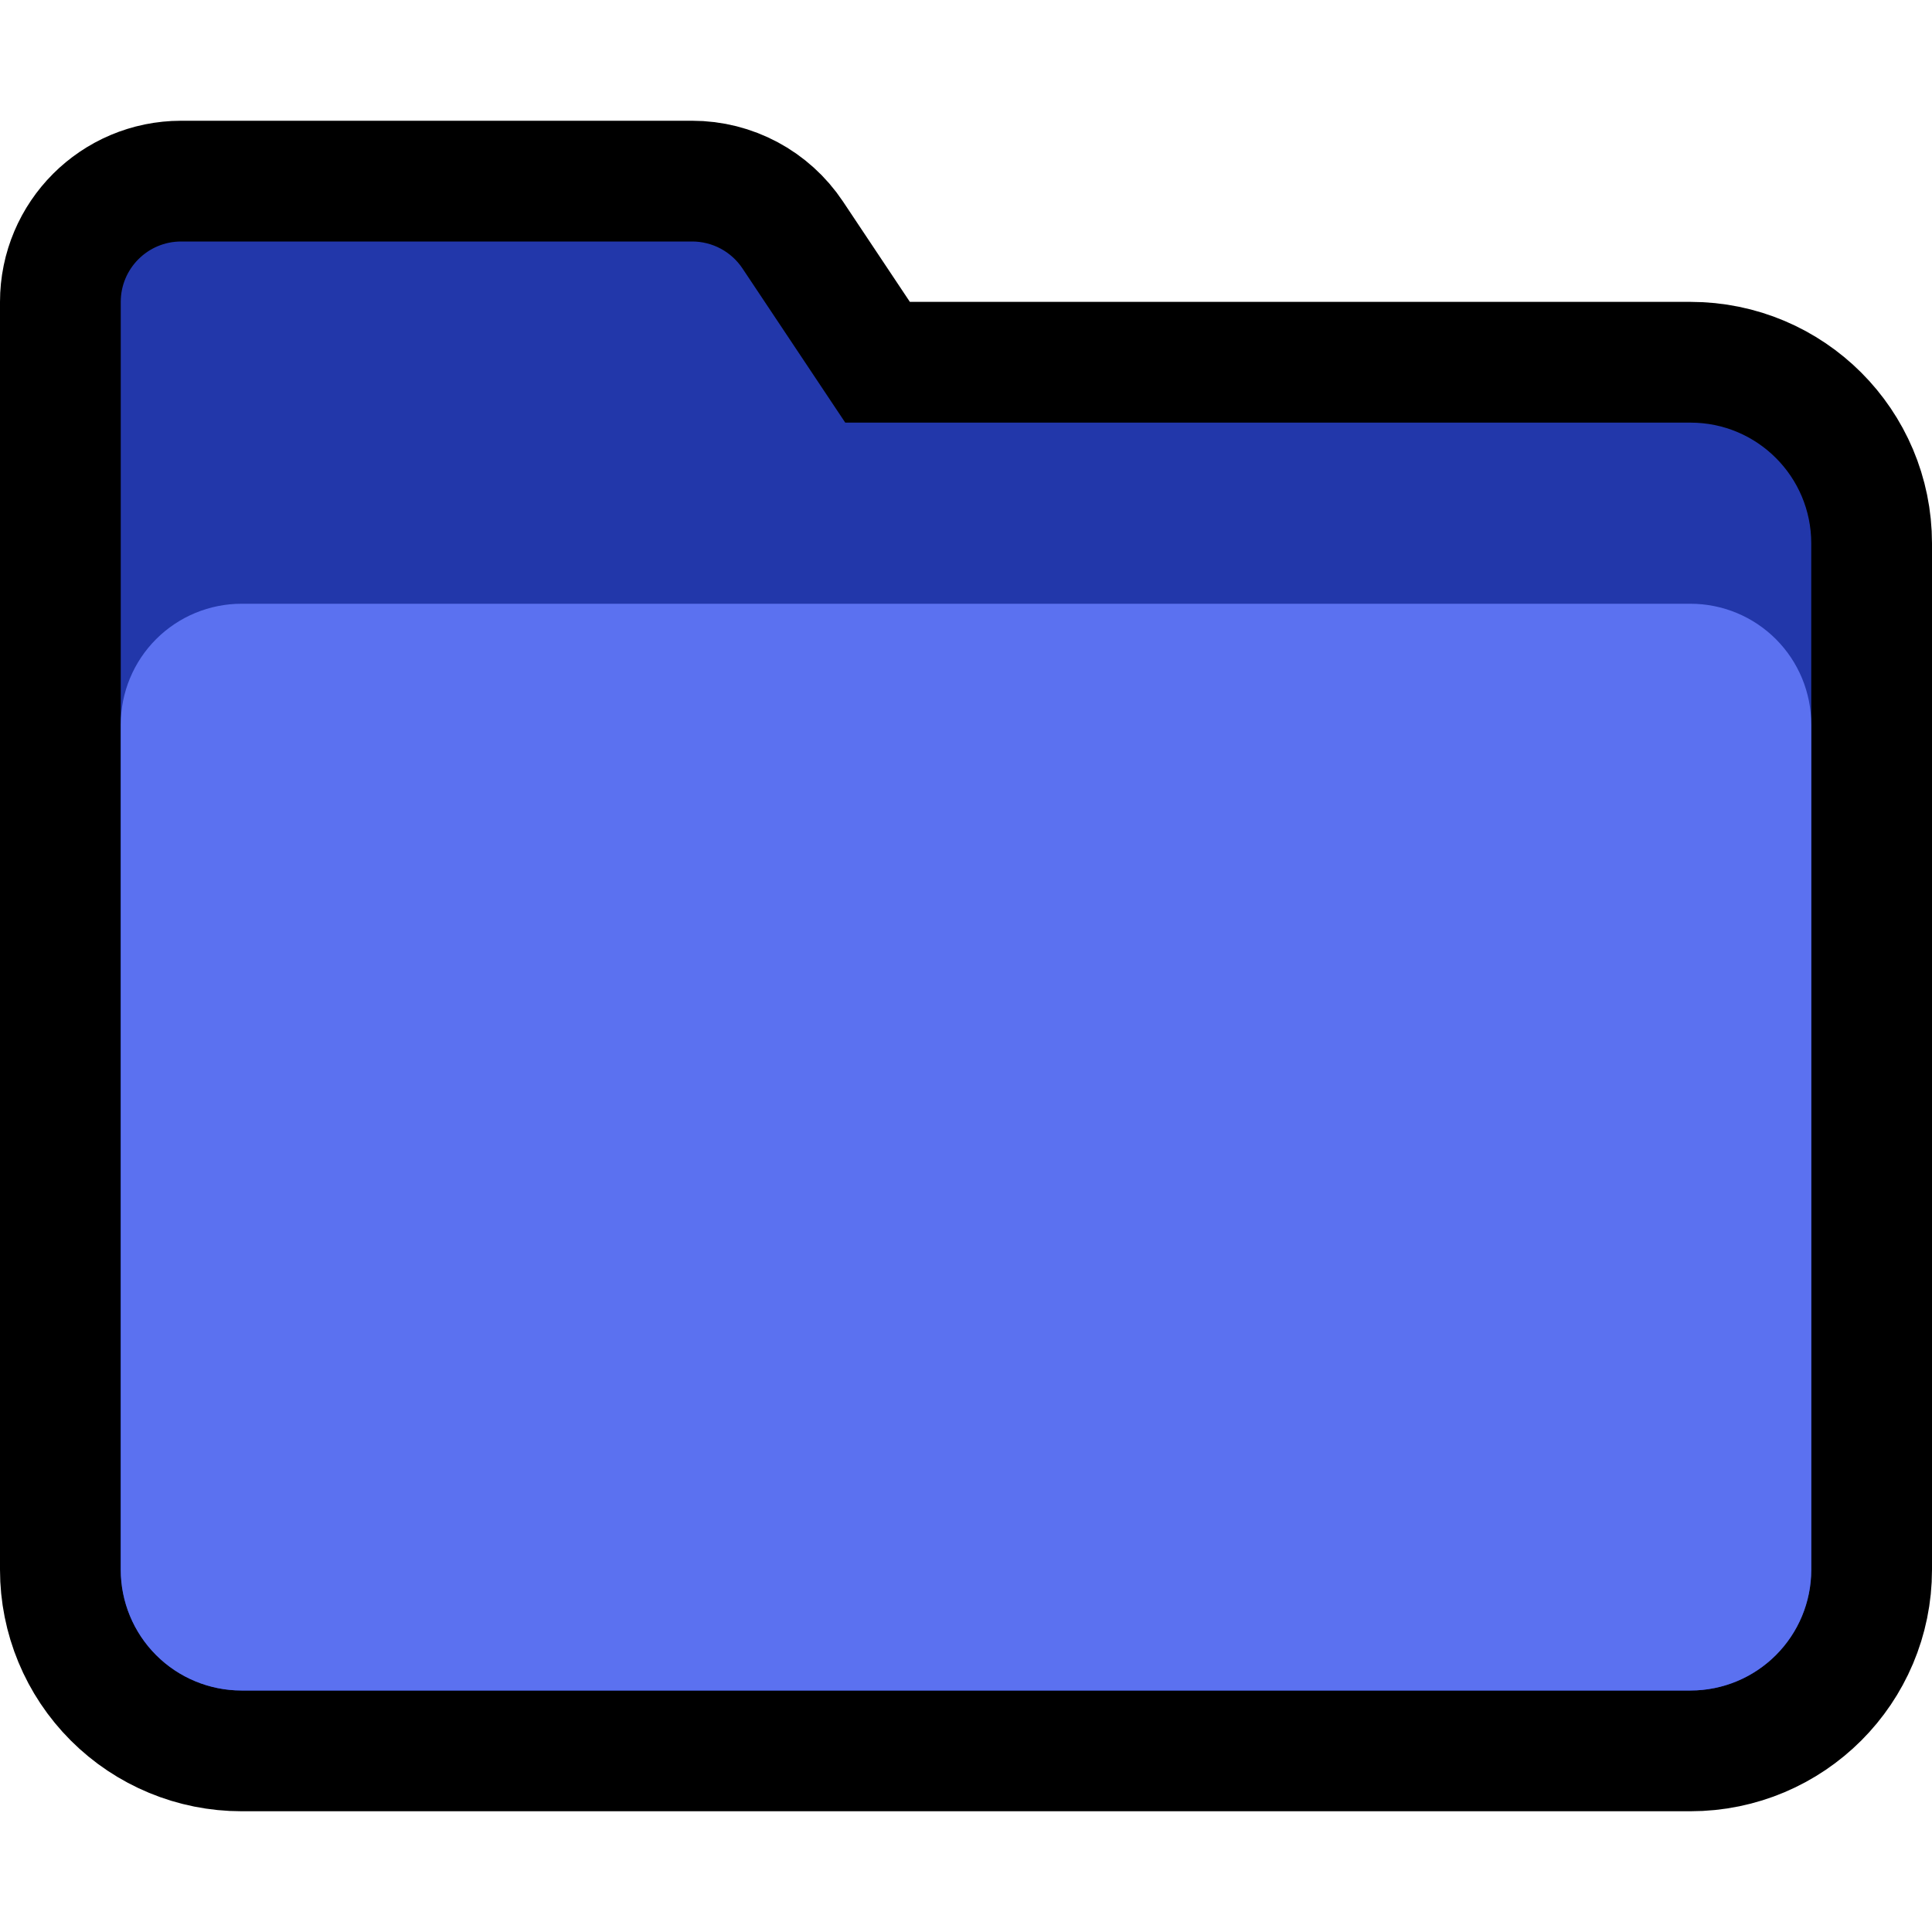 <svg clip-rule="evenodd" fill-rule="evenodd" stroke-miterlimit="1.5" viewBox="0 0 32 32" xmlns="http://www.w3.org/2000/svg" xmlns:xlink="http://www.w3.org/1999/xlink"><clipPath id="a"><path clip-rule="evenodd" d="m0 0h32v32h-32z"/></clipPath><path d="m0 0h32v32h-32z" fill="none"/><g clip-path="url(#a)"><path d="m3 4c-.552 0-1 .448-1 1v21c0 .53.211 1.039.586 1.414s.884.586 1.414.586h24c1.105 0 2-.895 2-2 0-4.01 0-12.99 0-17 0-1.105-.895-2-2-2-4.292 0-14 0-14 0s-1.146-1.719-1.703-2.555c-.186-.278-.498-.445-.832-.445-1.602 0-6.374 0-8.465 0z" fill="none" stroke="#000" stroke-width="4"/><path d="m3 4c-.552 0-1 .448-1 1v21c0 .53.211 1.039.586 1.414s.884.586 1.414.586h24c1.105 0 2-.895 2-2 0-4.01 0-12.99 0-17 0-1.105-.895-2-2-2-4.292 0-14 0-14 0s-1.146-1.719-1.703-2.555c-.186-.278-.498-.445-.832-.445-1.602 0-6.374 0-8.465 0z" fill="#2237aa"/><path d="m4 10c-.53 0-1.039.211-1.414.586s-.586.884-.586 1.414v14c0 .53.211 1.039.586 1.414s.884.586 1.414.586h24c.53 0 1.039-.211 1.414-.586s.586-.884.586-1.414c0-3.463 0-10.537 0-14 0-.53-.211-1.039-.586-1.414s-.884-.586-1.414-.586c-5.154 0-18.846 0-24 0z" fill="#5b71f0"/></g></svg>
